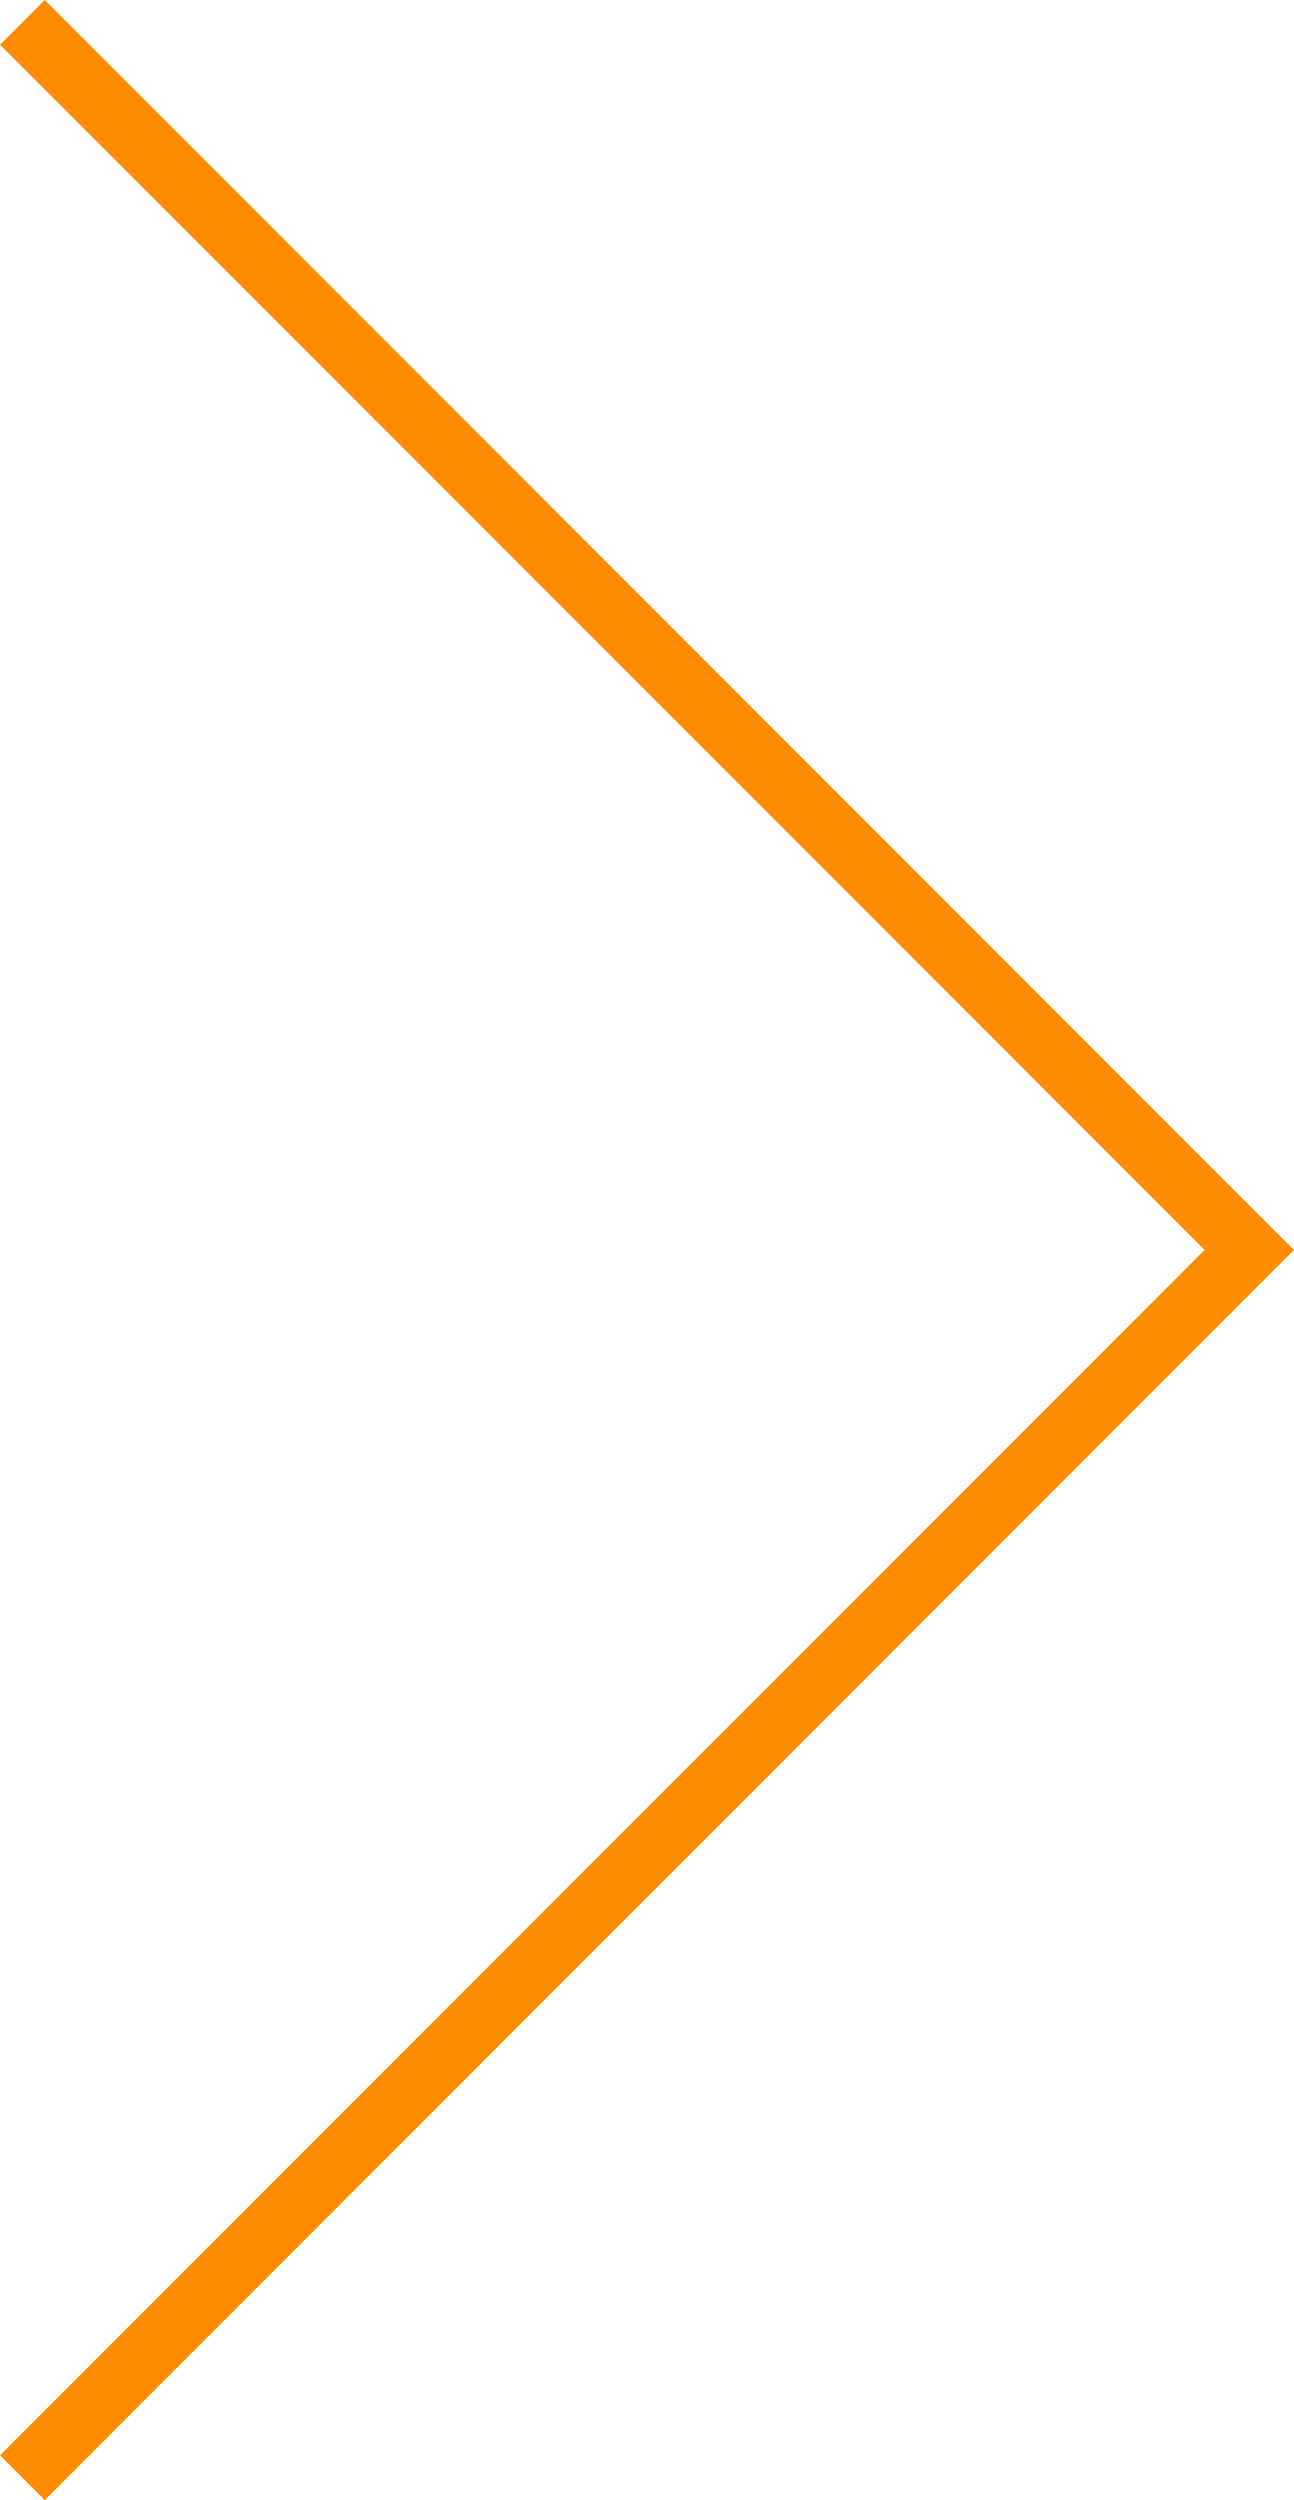 <svg xmlns="http://www.w3.org/2000/svg" width="36.14mm" height="69.78mm" viewBox="0 0 102.44 197.81"><defs><style>.a{fill:#ff8c00}</style></defs><title>arrow-right-orange</title><path class="a" d="M3.54 0l98.9 98.9-98.9 98.91L0 194.27 95.37 98.9 0 3.54 3.54 0z"/></svg>